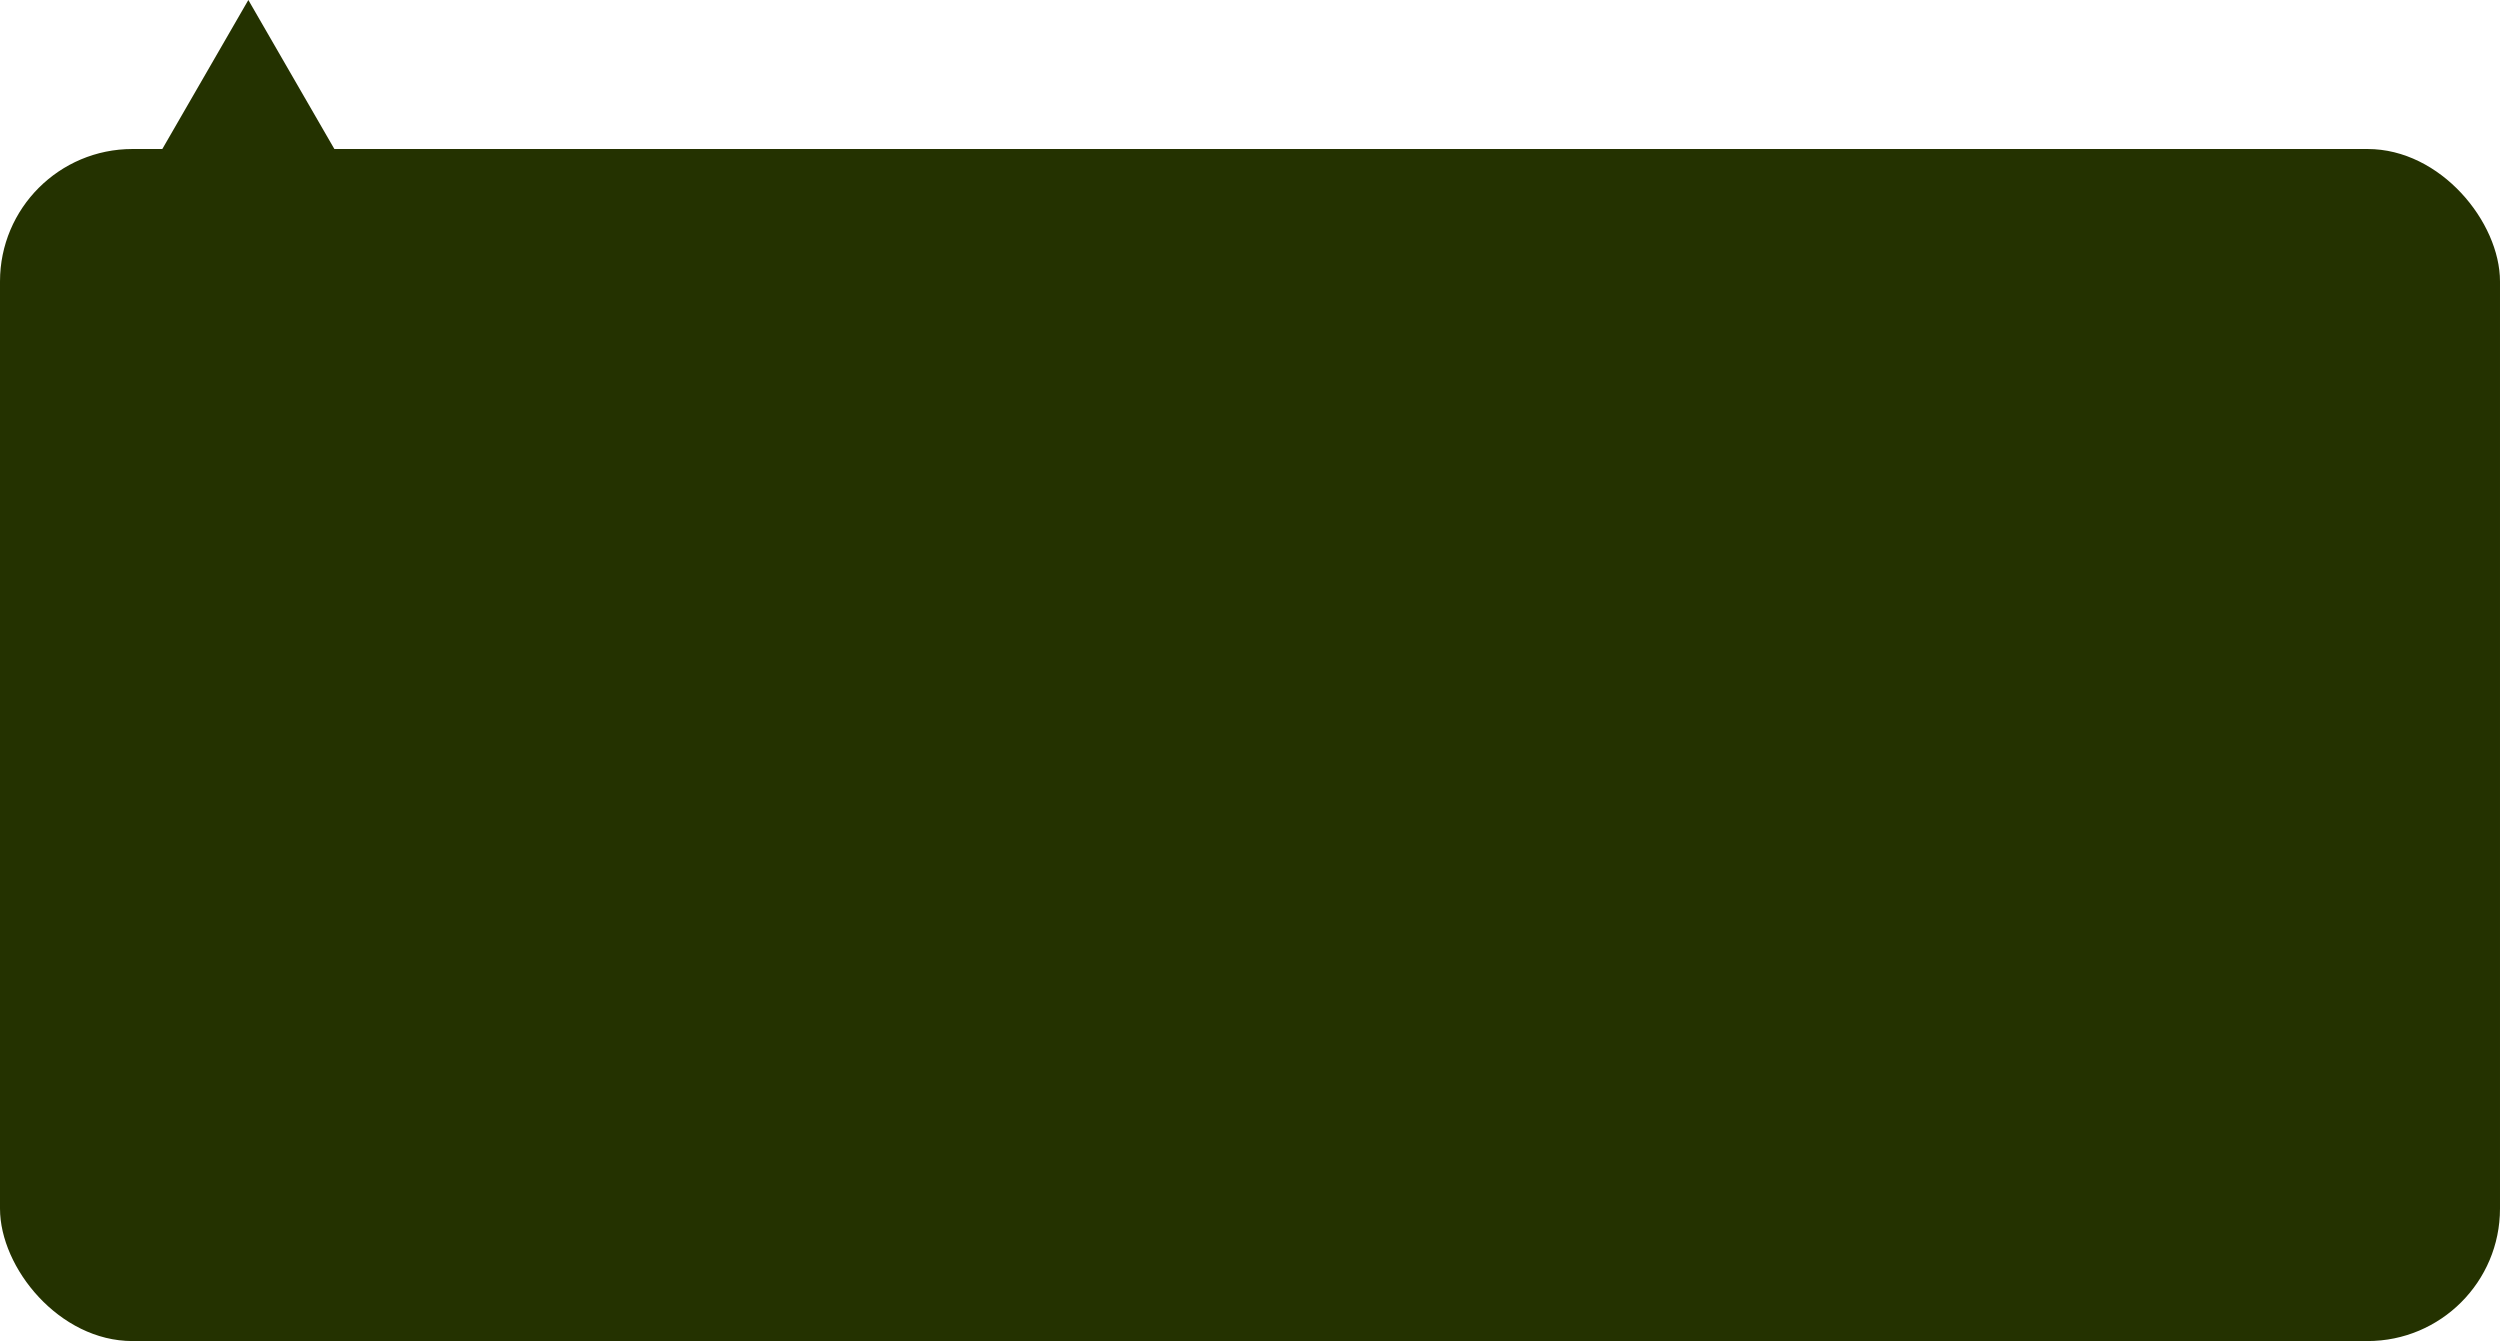 <svg width="151" height="81" viewBox="0 0 151 81" fill="none" xmlns="http://www.w3.org/2000/svg">
<path d="M15 -7.86805e-07L7.206 13.5L22.794 13.5L15 -7.86805e-07Z" fill="#243200"/>
<rect y="9" width="151" height="72" rx="8" fill="#243200"/>
</svg>
